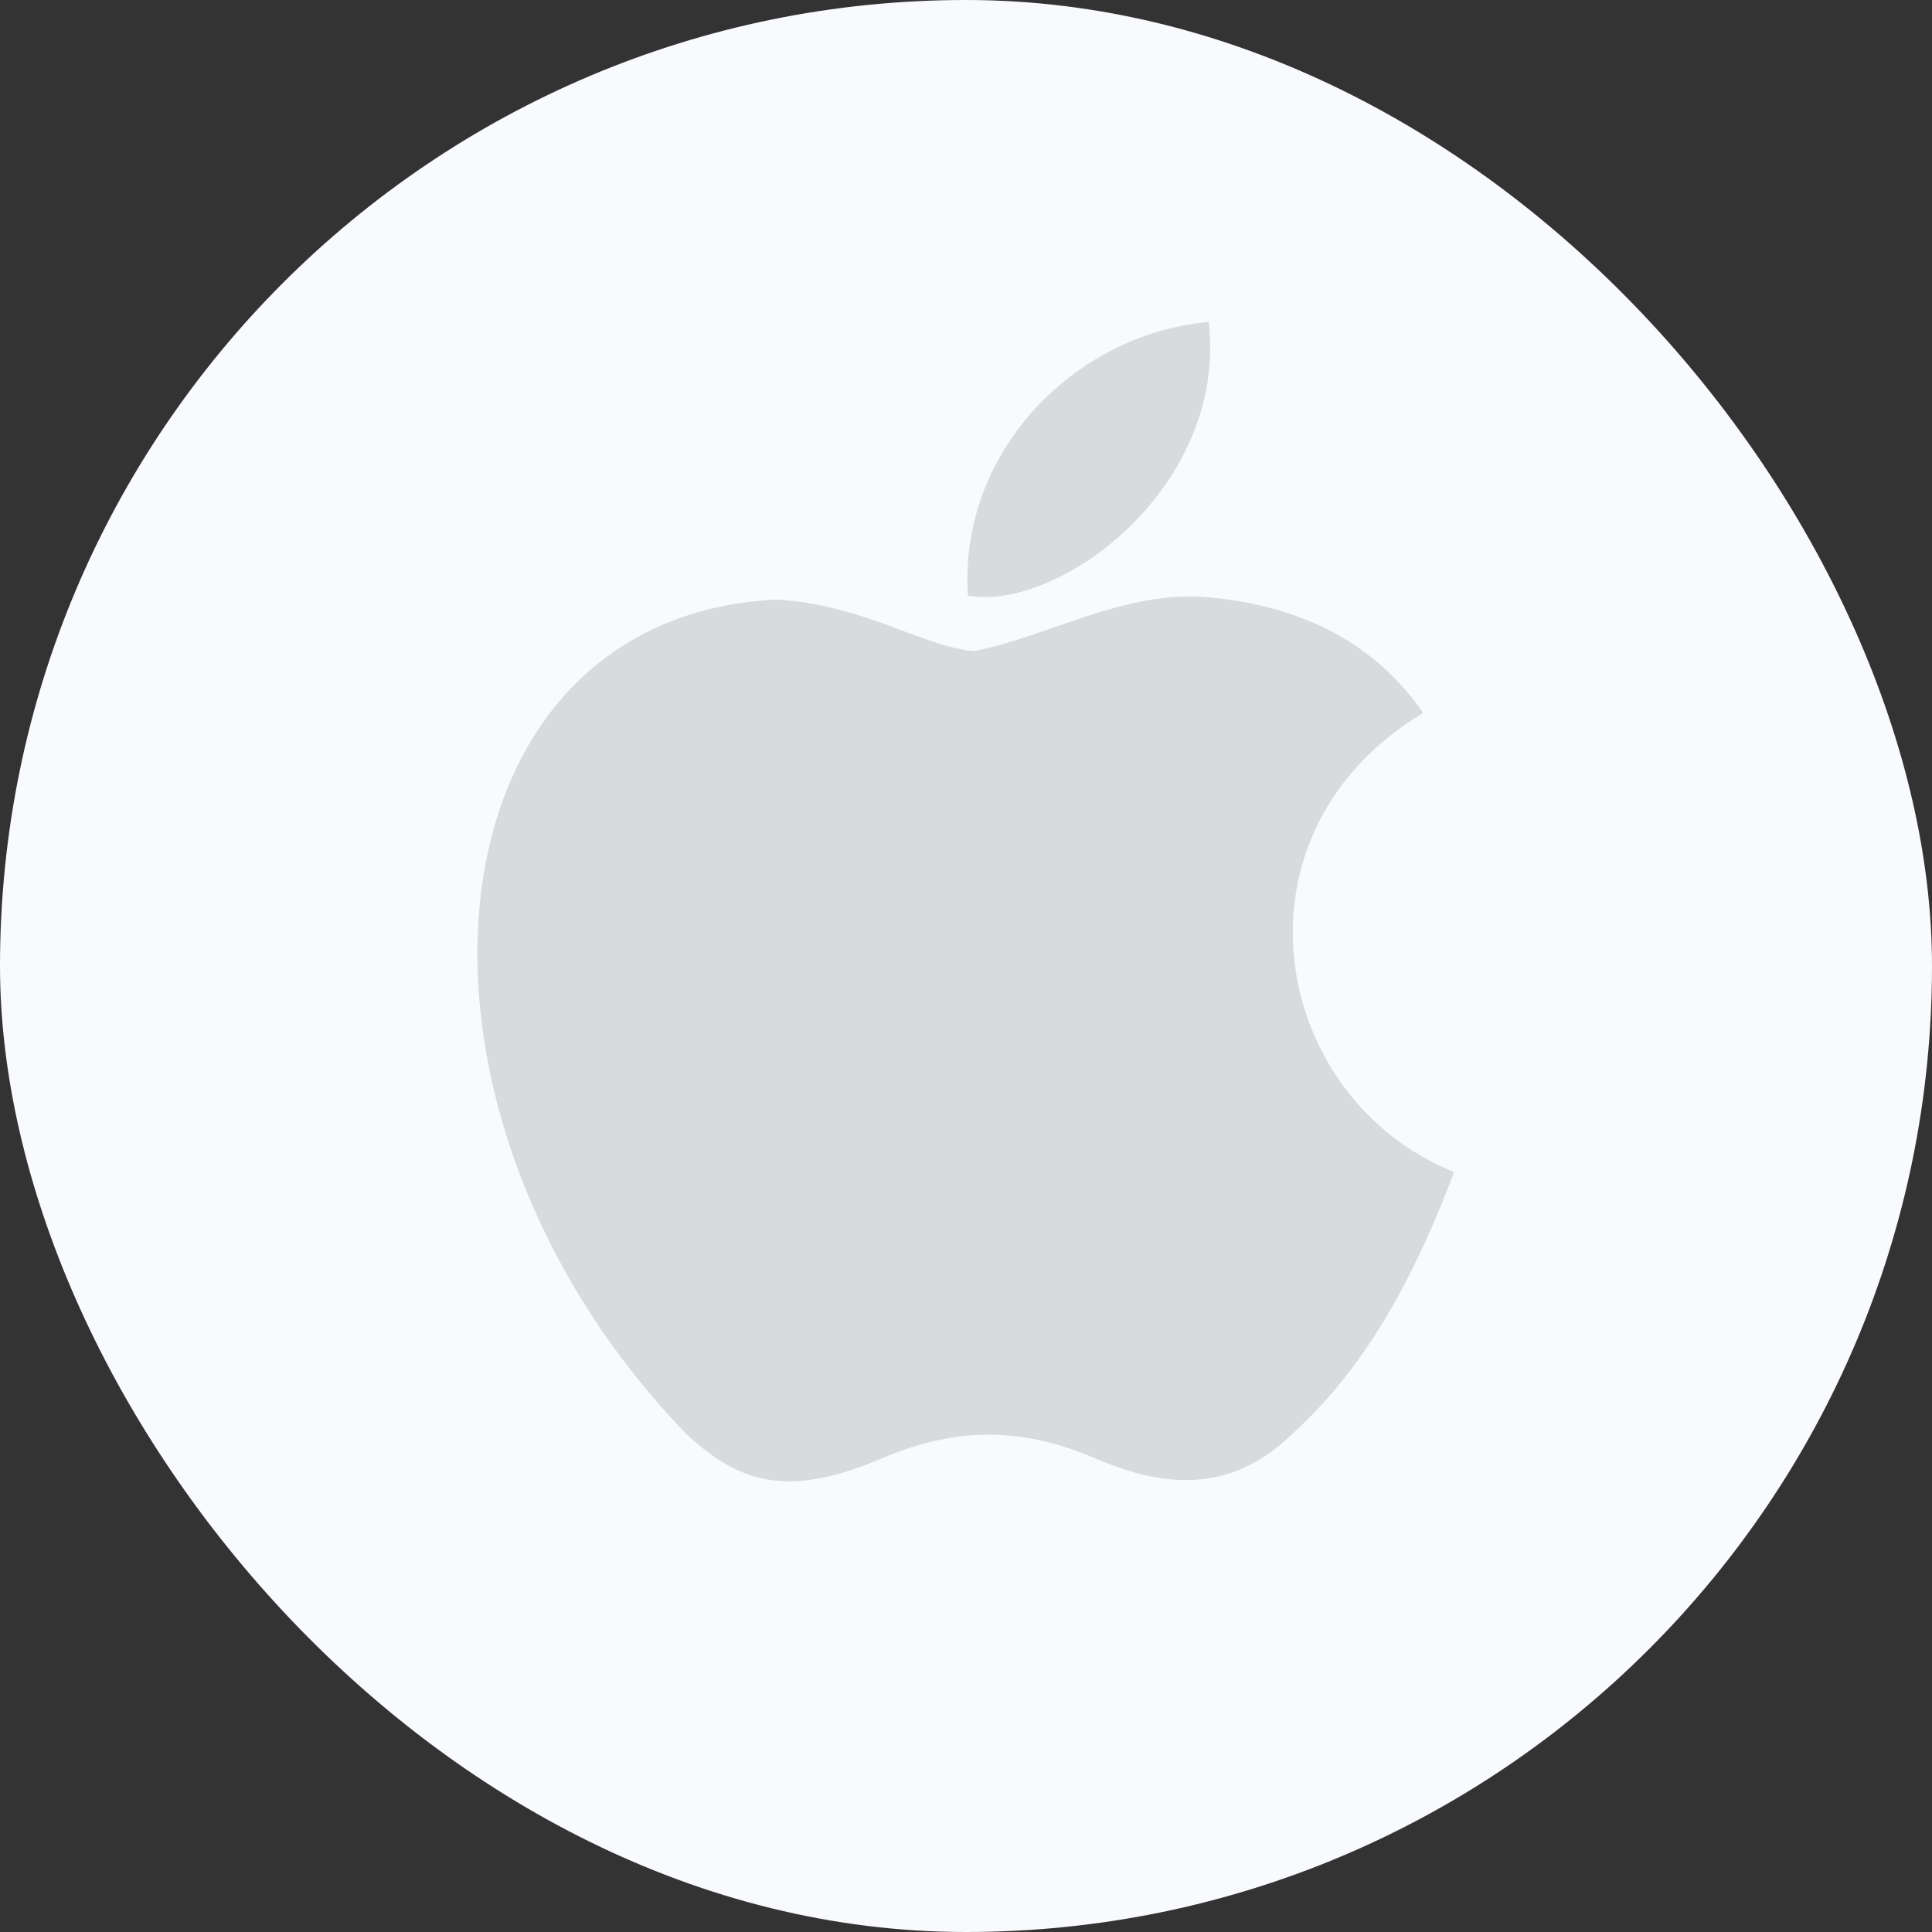 <svg width="30" height="30" viewBox="0 0 30 30" fill="none" xmlns="http://www.w3.org/2000/svg">
<rect x="0" y="0" width="30" height="30" fill="#333333" stroke="none"/>
<rect width="30" height="30" rx="15" fill="#F9FAFE"/>
<path d="M20.05 22.28C19.07 23.23 18 23.08 16.97 22.63C15.88 22.17 14.88 22.15 13.73 22.63C12.29 23.25 11.53 23.07 10.67 22.28C5.79 17.25 6.51 9.59 12.05 9.31C13.4 9.38 14.34 10.05 15.13 10.11C16.31 9.87 17.44 9.18 18.7 9.27C20.21 9.39 21.35 9.99 22.1 11.07C18.98 12.94 19.72 17.05 22.58 18.2C22.01 19.7 21.27 21.19 20.04 22.29L20.05 22.28ZM15.03 9.25C14.88 7.02 16.69 5.18 18.77 5C19.06 7.58 16.43 9.5 15.03 9.25Z" fill="#D9DADD"/>
</svg>
